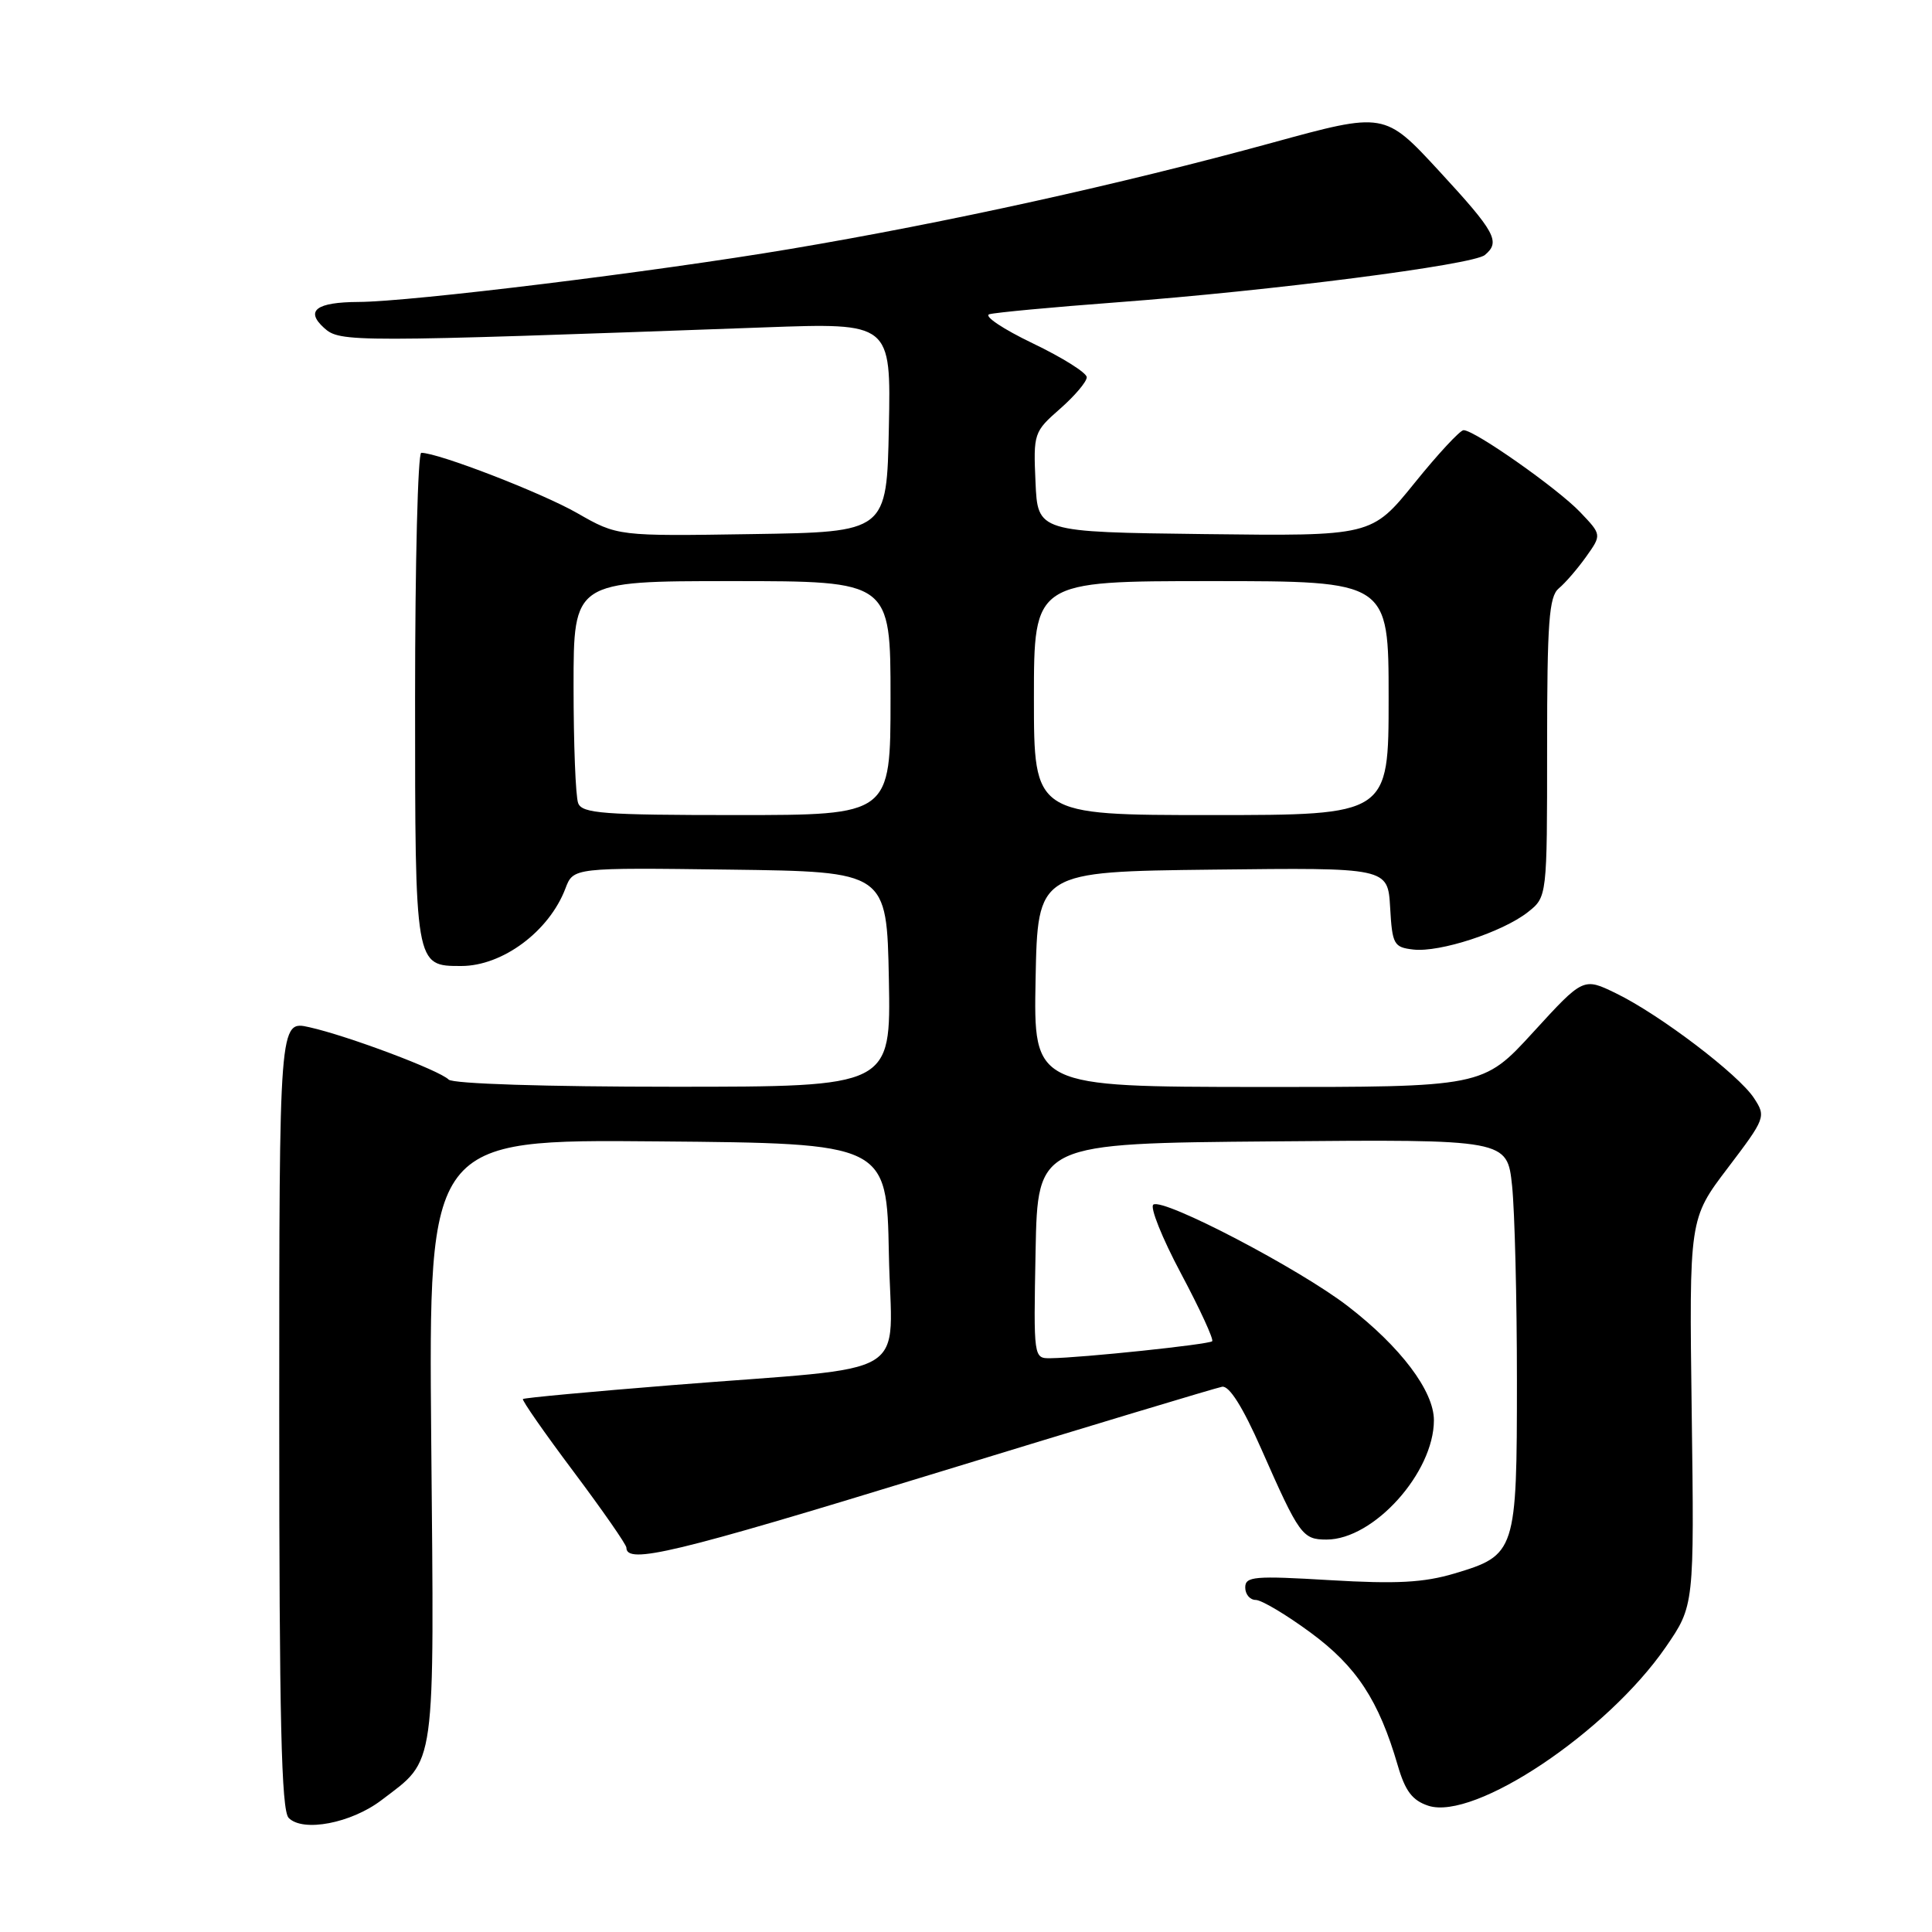 <?xml version="1.0" encoding="UTF-8" standalone="no"?>
<!DOCTYPE svg PUBLIC "-//W3C//DTD SVG 1.1//EN" "http://www.w3.org/Graphics/SVG/1.1/DTD/svg11.dtd" >
<svg xmlns="http://www.w3.org/2000/svg" xmlns:xlink="http://www.w3.org/1999/xlink" version="1.1" viewBox="0 0 256 256">
 <g >
 <path fill="currentColor"
d=" M 50.56 238.52 C 57.84 232.97 57.54 235.13 57.14 190.78 C 56.79 150.97 56.79 150.97 87.14 151.24 C 117.50 151.50 117.50 151.50 117.78 166.15 C 118.10 183.12 121.73 180.92 89.03 183.54 C 78.33 184.40 69.44 185.22 69.29 185.38 C 69.13 185.53 72.15 189.87 76.00 195.00 C 79.85 200.14 83.00 204.67 83.00 205.07 C 83.00 207.33 89.39 205.80 123.18 195.44 C 143.71 189.15 161.15 183.89 161.94 183.75 C 162.88 183.59 164.68 186.44 167.13 192.00 C 172.17 203.43 172.58 204.00 175.78 204.00 C 182.02 204.00 190.00 195.13 190.00 188.19 C 190.00 184.31 185.58 178.46 178.59 173.07 C 172.17 168.12 154.23 158.74 152.83 159.61 C 152.33 159.91 153.97 164.02 156.48 168.73 C 158.99 173.44 160.85 177.49 160.62 177.72 C 160.19 178.15 143.34 179.92 139.22 179.97 C 136.95 180.00 136.95 180.00 137.22 165.75 C 137.50 151.50 137.50 151.50 168.61 151.24 C 199.71 150.97 199.71 150.97 200.36 157.13 C 200.71 160.52 201.00 172.13 201.00 182.92 C 201.00 205.63 200.86 206.07 192.71 208.50 C 188.64 209.71 185.04 209.90 176.25 209.38 C 166.20 208.78 165.00 208.88 165.00 210.35 C 165.00 211.26 165.63 212.00 166.39 212.00 C 167.15 212.00 170.43 213.95 173.66 216.33 C 179.75 220.81 182.70 225.31 185.21 233.93 C 186.20 237.33 187.14 238.57 189.26 239.27 C 195.37 241.28 212.95 229.52 220.72 218.25 C 224.50 212.75 224.50 212.75 224.16 187.13 C 223.82 161.50 223.82 161.50 228.94 154.76 C 233.95 148.16 234.02 147.96 232.41 145.50 C 230.36 142.37 219.94 134.45 214.15 131.63 C 209.80 129.51 209.80 129.51 203.15 136.78 C 196.50 144.05 196.50 144.05 166.72 144.03 C 136.95 144.00 136.95 144.00 137.22 129.75 C 137.50 115.50 137.50 115.50 160.70 115.23 C 183.89 114.96 183.89 114.96 184.20 120.23 C 184.48 125.16 184.68 125.52 187.28 125.82 C 190.78 126.22 199.08 123.51 202.44 120.87 C 205.00 118.85 205.00 118.85 205.00 99.05 C 205.00 82.40 205.25 79.04 206.55 77.96 C 207.40 77.26 209.03 75.37 210.17 73.77 C 212.24 70.86 212.24 70.86 209.37 67.85 C 206.38 64.72 195.40 57.00 193.93 57.00 C 193.47 57.00 190.53 60.16 187.42 64.02 C 181.74 71.04 181.74 71.04 159.62 70.77 C 137.50 70.50 137.50 70.50 137.21 63.89 C 136.92 57.43 136.99 57.21 140.46 54.17 C 142.41 52.46 144.00 50.58 144.00 49.99 C 144.00 49.40 140.78 47.38 136.84 45.49 C 132.90 43.60 130.32 41.87 131.09 41.64 C 131.87 41.41 139.47 40.70 148.00 40.06 C 168.45 38.53 195.18 35.10 196.75 33.79 C 198.86 32.04 198.17 30.77 190.69 22.66 C 183.46 14.83 183.46 14.83 168.55 18.92 C 148.47 24.42 125.50 29.49 104.71 32.99 C 86.78 36.01 54.41 39.99 47.50 40.01 C 41.90 40.04 40.41 41.16 42.94 43.45 C 45.07 45.37 46.35 45.37 101.28 43.38 C 118.06 42.77 118.06 42.77 117.78 56.63 C 117.50 70.50 117.50 70.50 99.66 70.77 C 81.83 71.05 81.83 71.05 76.47 67.98 C 71.76 65.29 58.08 60.00 55.82 60.00 C 55.37 60.00 55.00 74.59 55.00 92.43 C 55.00 128.13 54.98 128.00 61.12 128.00 C 66.59 128.00 72.77 123.40 74.92 117.73 C 75.97 114.96 75.97 114.96 96.73 115.23 C 117.50 115.50 117.50 115.50 117.78 129.75 C 118.05 144.00 118.05 144.00 89.23 144.00 C 72.33 144.00 60.01 143.61 59.45 143.05 C 58.21 141.81 46.09 137.25 40.98 136.11 C 37.00 135.21 37.00 135.21 37.00 187.41 C 37.00 227.81 37.28 239.89 38.25 240.88 C 40.13 242.81 46.54 241.59 50.56 238.52 Z  M 76.61 106.42 C 76.27 105.55 76.00 98.57 76.00 90.92 C 76.00 77.00 76.00 77.00 97.00 77.00 C 118.00 77.00 118.00 77.00 118.00 92.50 C 118.00 108.00 118.00 108.00 97.61 108.00 C 79.93 108.00 77.13 107.79 76.61 106.42 Z  M 137.00 92.50 C 137.00 77.00 137.00 77.00 160.50 77.00 C 184.00 77.00 184.00 77.00 184.00 92.50 C 184.00 108.00 184.00 108.00 160.50 108.00 C 137.00 108.00 137.00 108.00 137.00 92.50 Z "/>
</g>
</svg>
